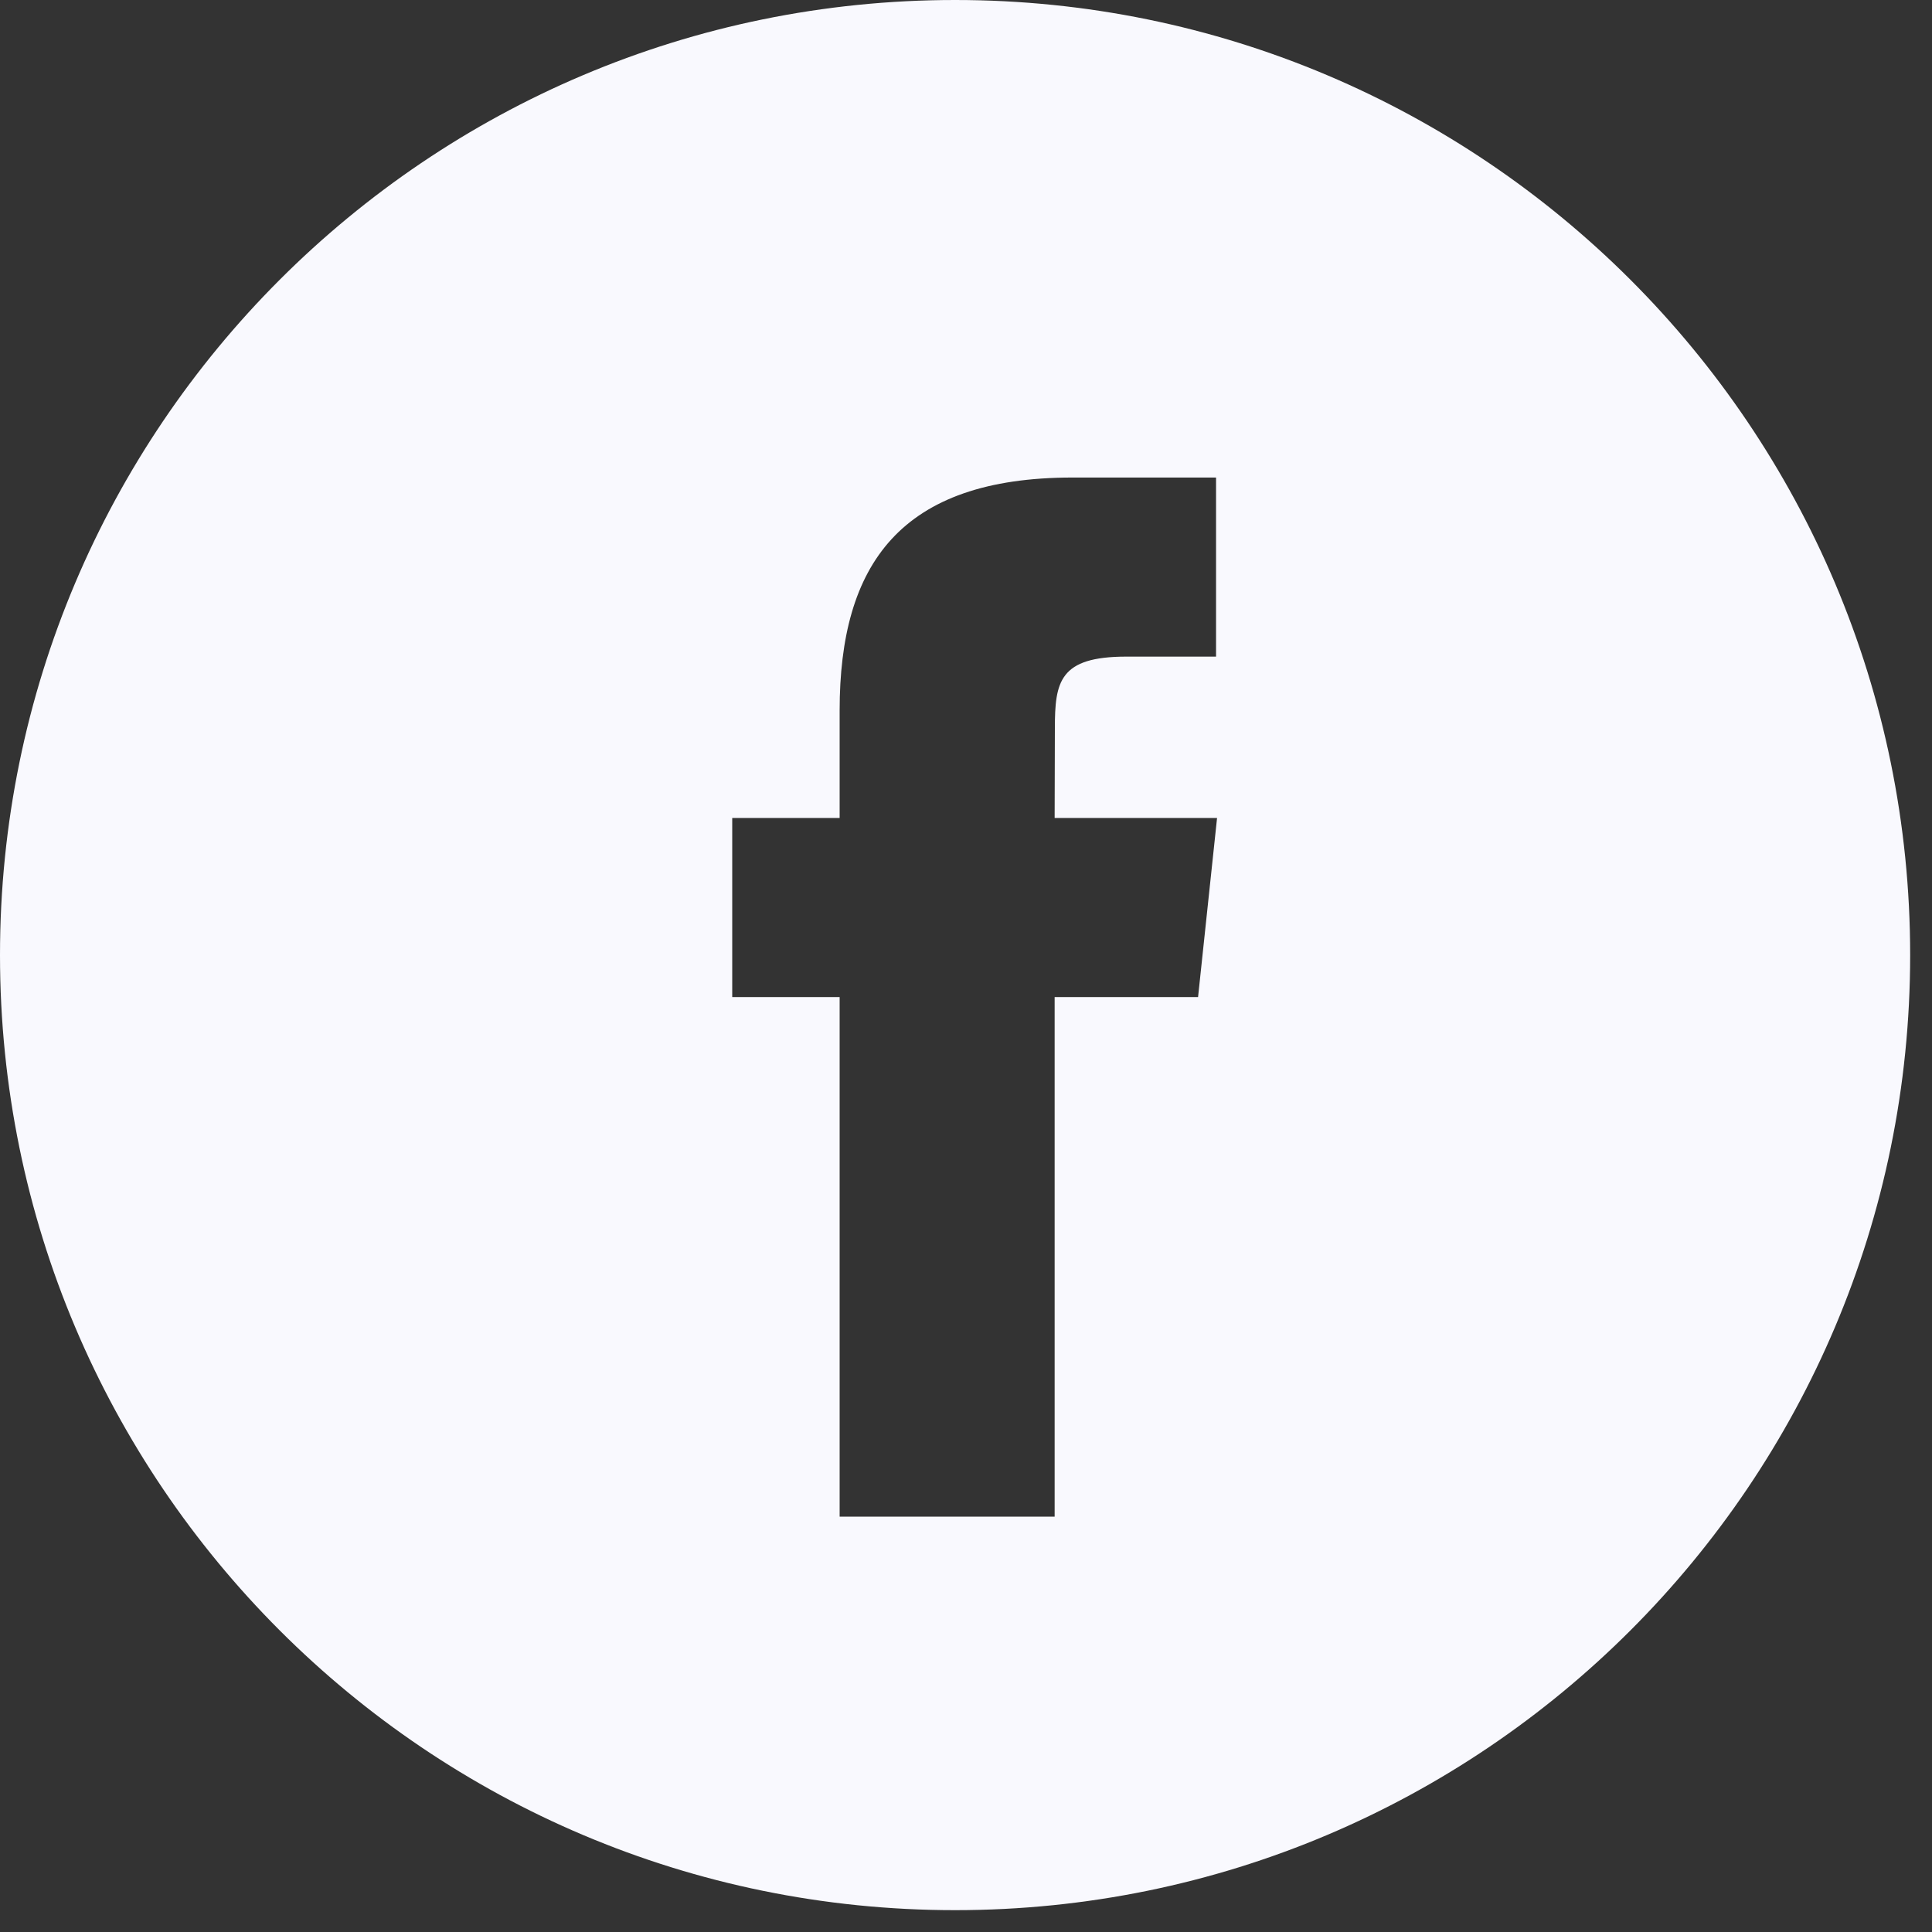 <svg width="59" height="59" viewBox="0 0 59 59" fill="none" xmlns="http://www.w3.org/2000/svg">
<rect x="0" y="0" width="59" height="59" fill="#333333" stroke="none"/>
<path fill-rule="evenodd" clip-rule="evenodd" d="M29.167 0C13.058 0 0 13.058 0 29.167C0 45.275 13.058 58.333 29.167 58.333C45.275 58.333 58.333 45.275 58.333 29.167C58.333 13.058 45.275 0 29.167 0ZM32.207 30.448V46.316H25.641V30.448H22.361V24.98H25.641V21.697C25.641 17.236 27.493 14.583 32.756 14.583H37.136V20.052H34.398C32.35 20.052 32.214 20.817 32.214 22.243L32.207 24.98H37.167L36.587 30.448H32.207Z" fill="#F9F9FE"/>
</svg>
